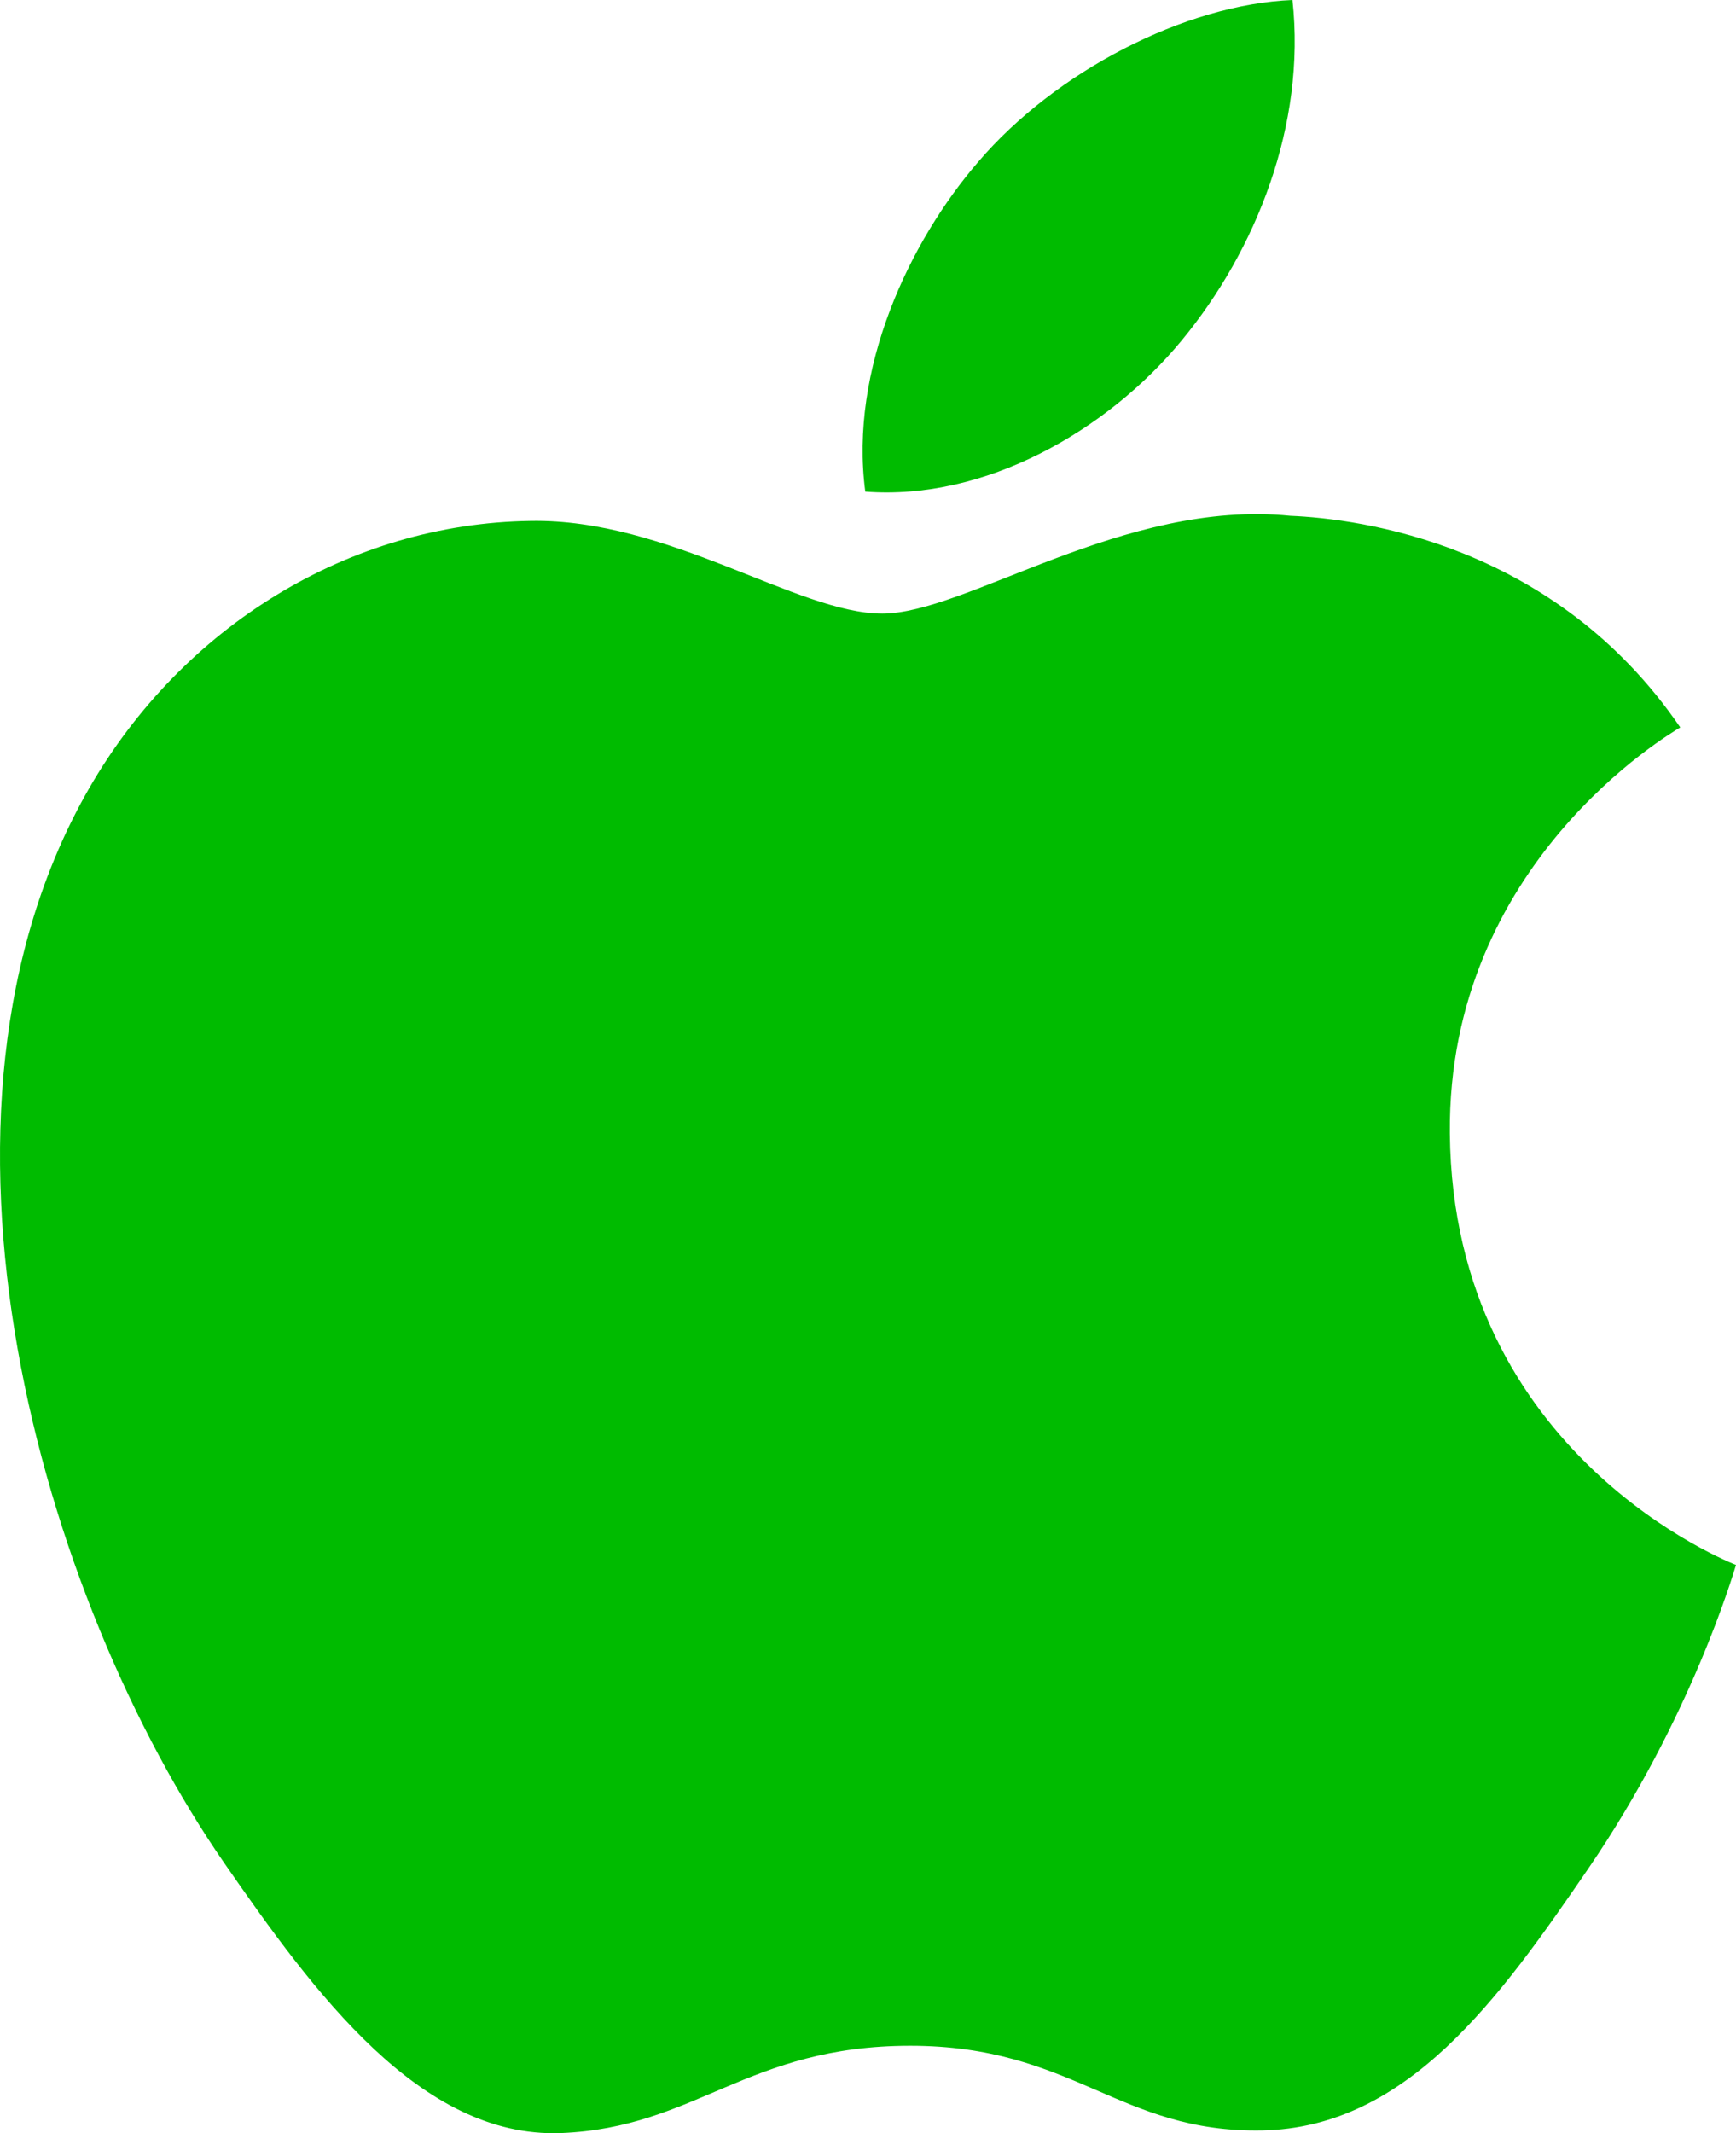 <?xml version="1.0" encoding="utf-8"?>
<!-- Generator: Adobe Illustrator 17.0.0, SVG Export Plug-In . SVG Version: 6.00 Build 0)  -->
<!DOCTYPE svg PUBLIC "-//W3C//DTD SVG 1.1//EN" "http://www.w3.org/Graphics/SVG/1.1/DTD/svg11.dtd">
<svg version="1.1" id="图层_1" xmlns="http://www.w3.org/2000/svg" xmlns:xlink="http://www.w3.org/1999/xlink" x="0px" y="0px"
	 width="456.008px" height="560.034px" viewBox="0 0 456.008 560.034" enable-background="new 0 0 456.008 560.034"
	 xml:space="preserve">
<path d="M380.844,297.529c0.787,84.751,74.349,112.954,75.164,113.314c-0.622,1.989-11.754,40.192-38.756,79.653
	c-23.342,34.116-47.568,68.107-85.731,68.811c-37.499,0.691-49.557-22.237-92.429-22.237c-42.859,0-56.256,21.533-91.753,22.928
	c-36.837,1.394-64.888-36.892-88.424-70.883C10.822,419.585-25.931,292.64,23.419,206.95
	c24.516-42.554,68.328-69.501,115.882-70.192c36.173-0.69,70.316,24.336,92.429,24.336c22.099,0,63.59-30.096,107.208-25.676
	c18.26,0.76,69.516,7.376,102.429,55.552C438.715,192.614,380.208,226.674,380.844,297.529 M310.369,89.418
	C329.926,65.745,343.089,32.79,339.498,0c-28.19,1.133-62.278,18.785-82.498,42.445c-18.121,20.952-33.991,54.487-29.709,86.628
	C258.712,131.504,290.811,113.106,310.369,89.418" style="fill:#00BB00" />
</svg>
